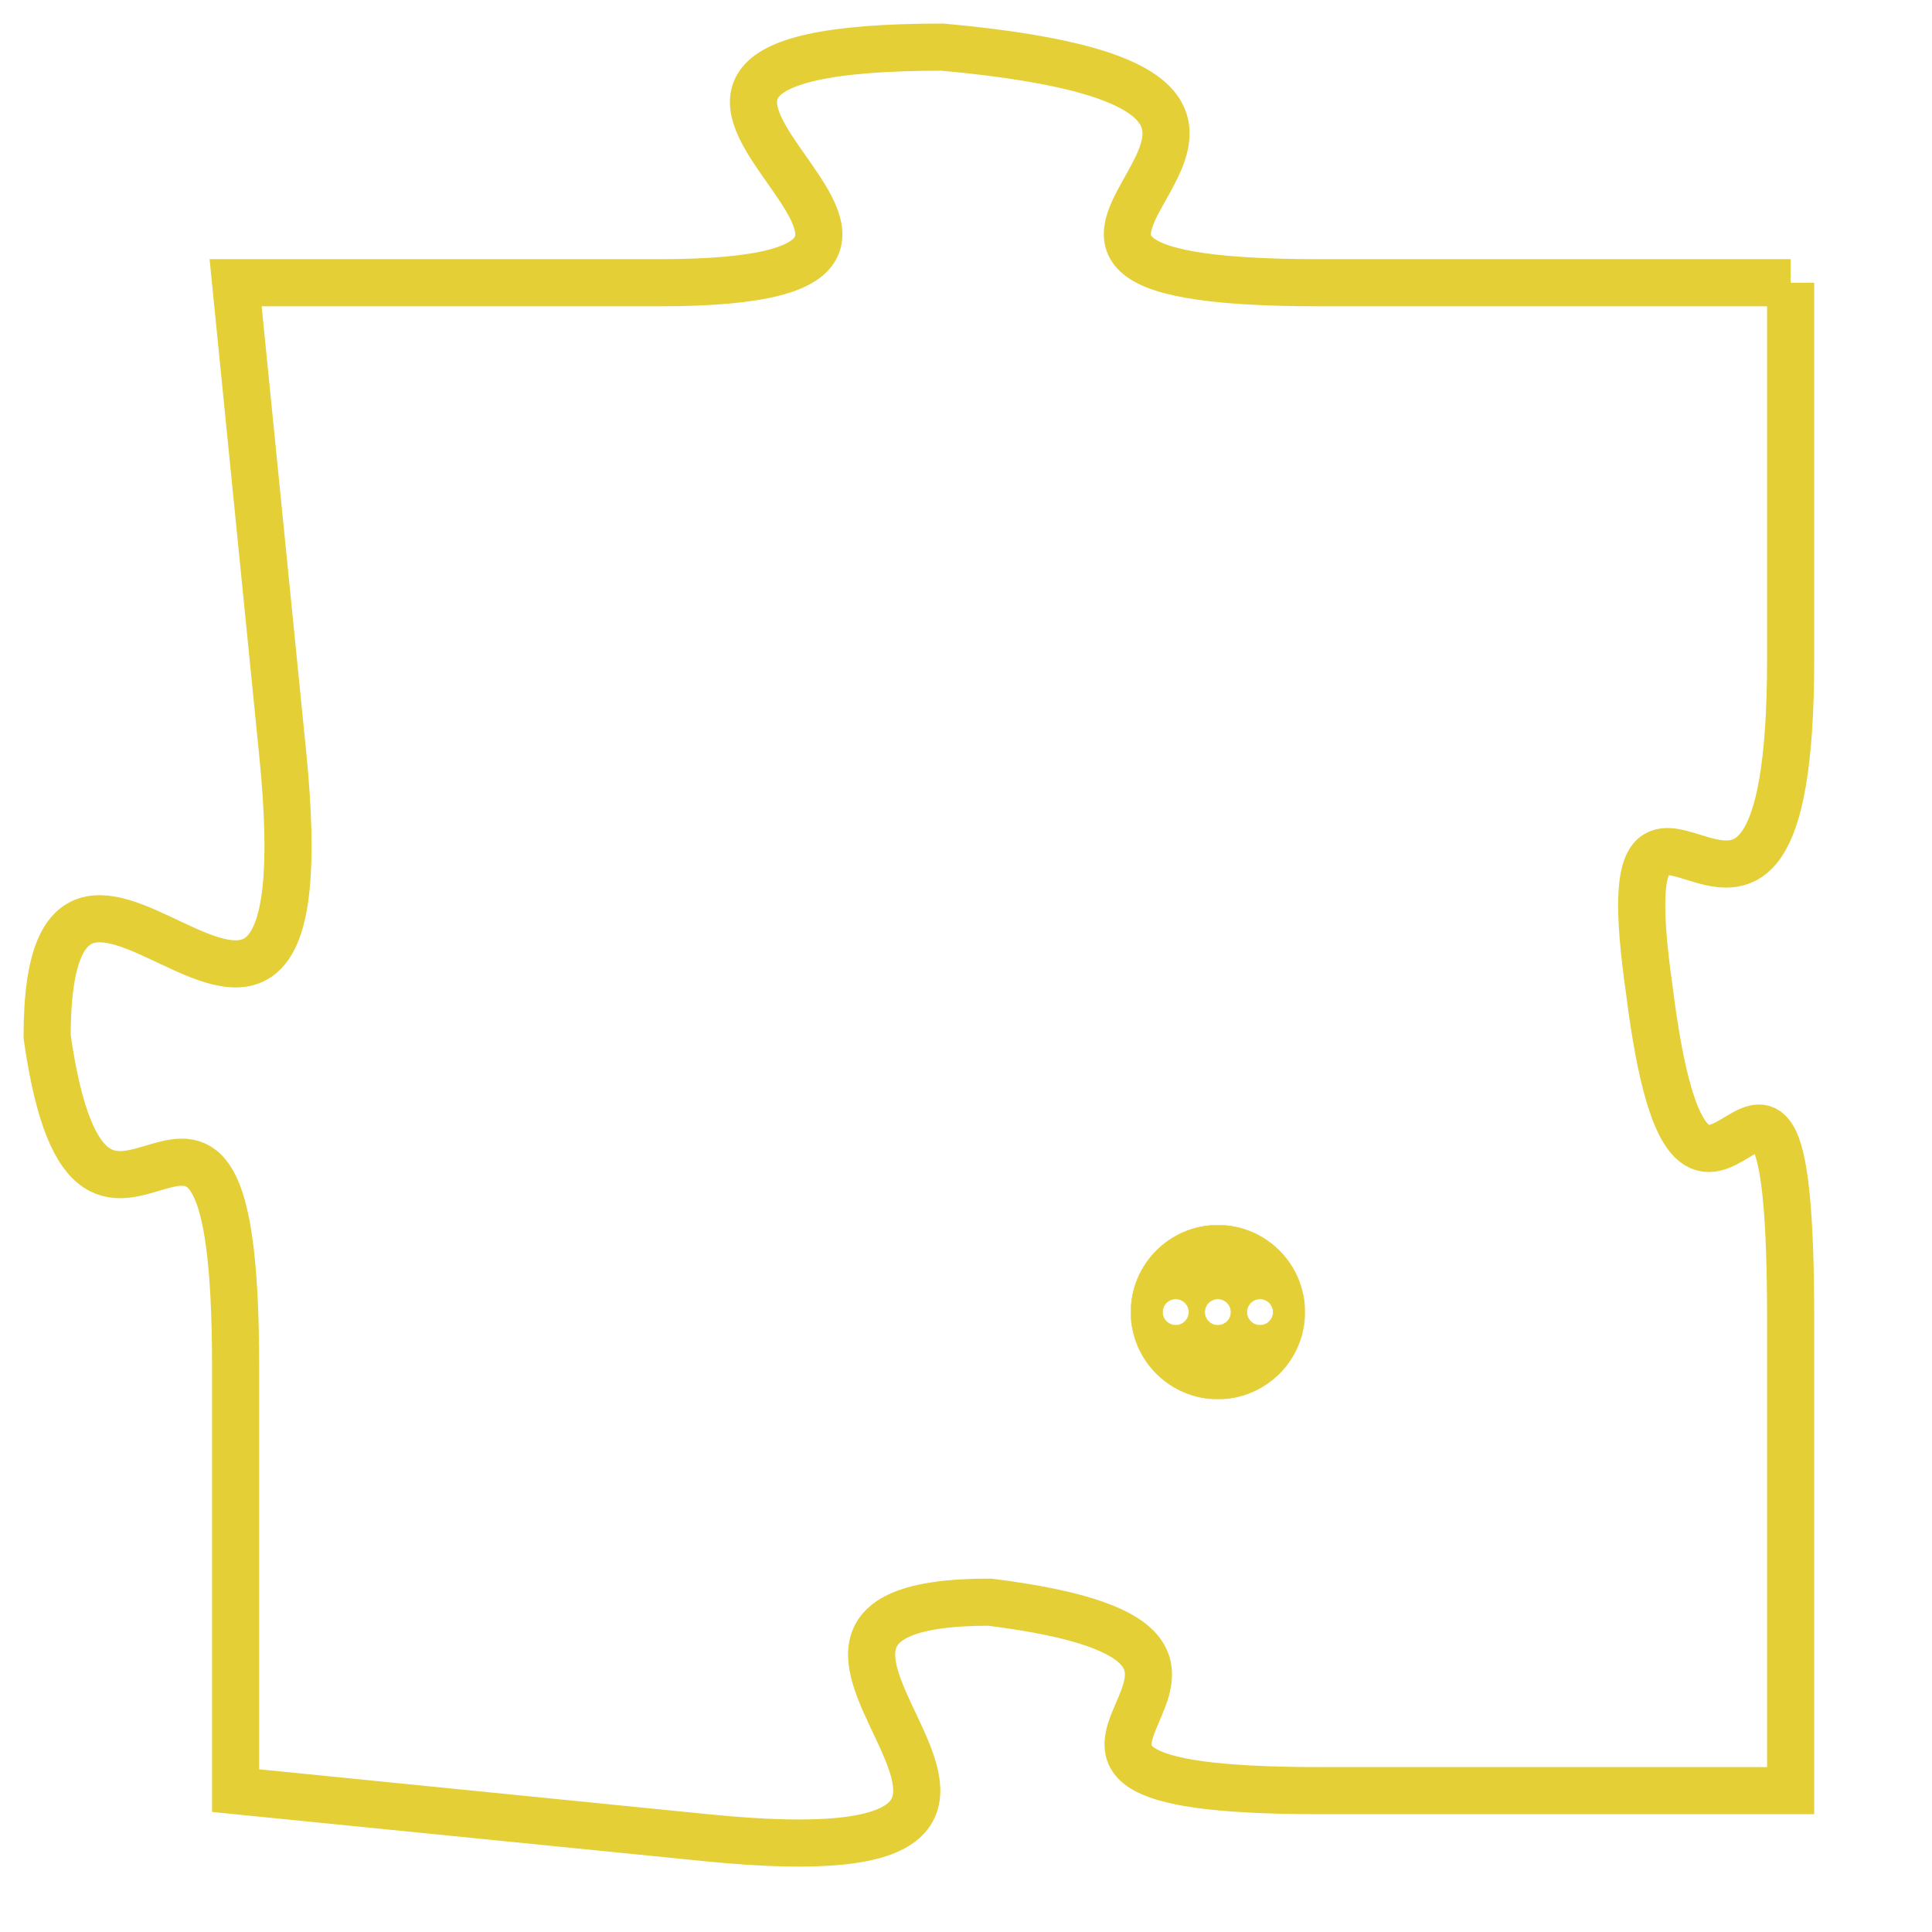 <svg version="1.1" xmlns="http://www.w3.org/2000/svg" xmlns:xlink="http://www.w3.org/1999/xlink" fill="transparent" x="0" y="0" width="350" height="350" preserveAspectRatio="xMinYMin slice"><style type="text/css">.links{fill:transparent;stroke: #E4CF37;}.links:hover{fill:#63D272; opacity:0.4;}</style><defs><g id="allt"><path id="t957" d="M1584,224 L1574,224 C1564,224 1577,220 1566,219 C1556,219 1569,224 1560,224 L1551,224 1551,224 L1552,234 C1553,244 1547,233 1547,240 C1548,247 1551,238 1551,247 L1551,256 1551,256 L1561,257 C1571,258 1560,252 1567,252 C1575,253 1565,256 1574,256 L1584,256 1584,256 L1584,246 C1584,237 1582,247 1581,239 C1580,232 1584,241 1584,232 L1584,224"/></g><clipPath id="c" clipRule="evenodd" fill="transparent"><use href="#t957"/></clipPath></defs><svg viewBox="1546 218 39 41" preserveAspectRatio="xMinYMin meet"><svg width="4380" height="2430"><g><image crossorigin="anonymous" x="0" y="0" href="https://nftpuzzle.license-token.com/assets/completepuzzle.svg" width="100%" height="100%" /><g class="links"><use href="#t957"/></g></g></svg><svg x="1570" y="244" height="9%" width="9%" viewBox="0 0 330 330"><g><a xlink:href="https://nftpuzzle.license-token.com/" class="links"><title>See the most innovative NFT based token software licensing project</title><path fill="#E4CF37" id="more" d="M165,0C74.019,0,0,74.019,0,165s74.019,165,165,165s165-74.019,165-165S255.981,0,165,0z M85,190 c-13.785,0-25-11.215-25-25s11.215-25,25-25s25,11.215,25,25S98.785,190,85,190z M165,190c-13.785,0-25-11.215-25-25 s11.215-25,25-25s25,11.215,25,25S178.785,190,165,190z M245,190c-13.785,0-25-11.215-25-25s11.215-25,25-25 c13.785,0,25,11.215,25,25S258.785,190,245,190z"></path></a></g></svg></svg></svg>